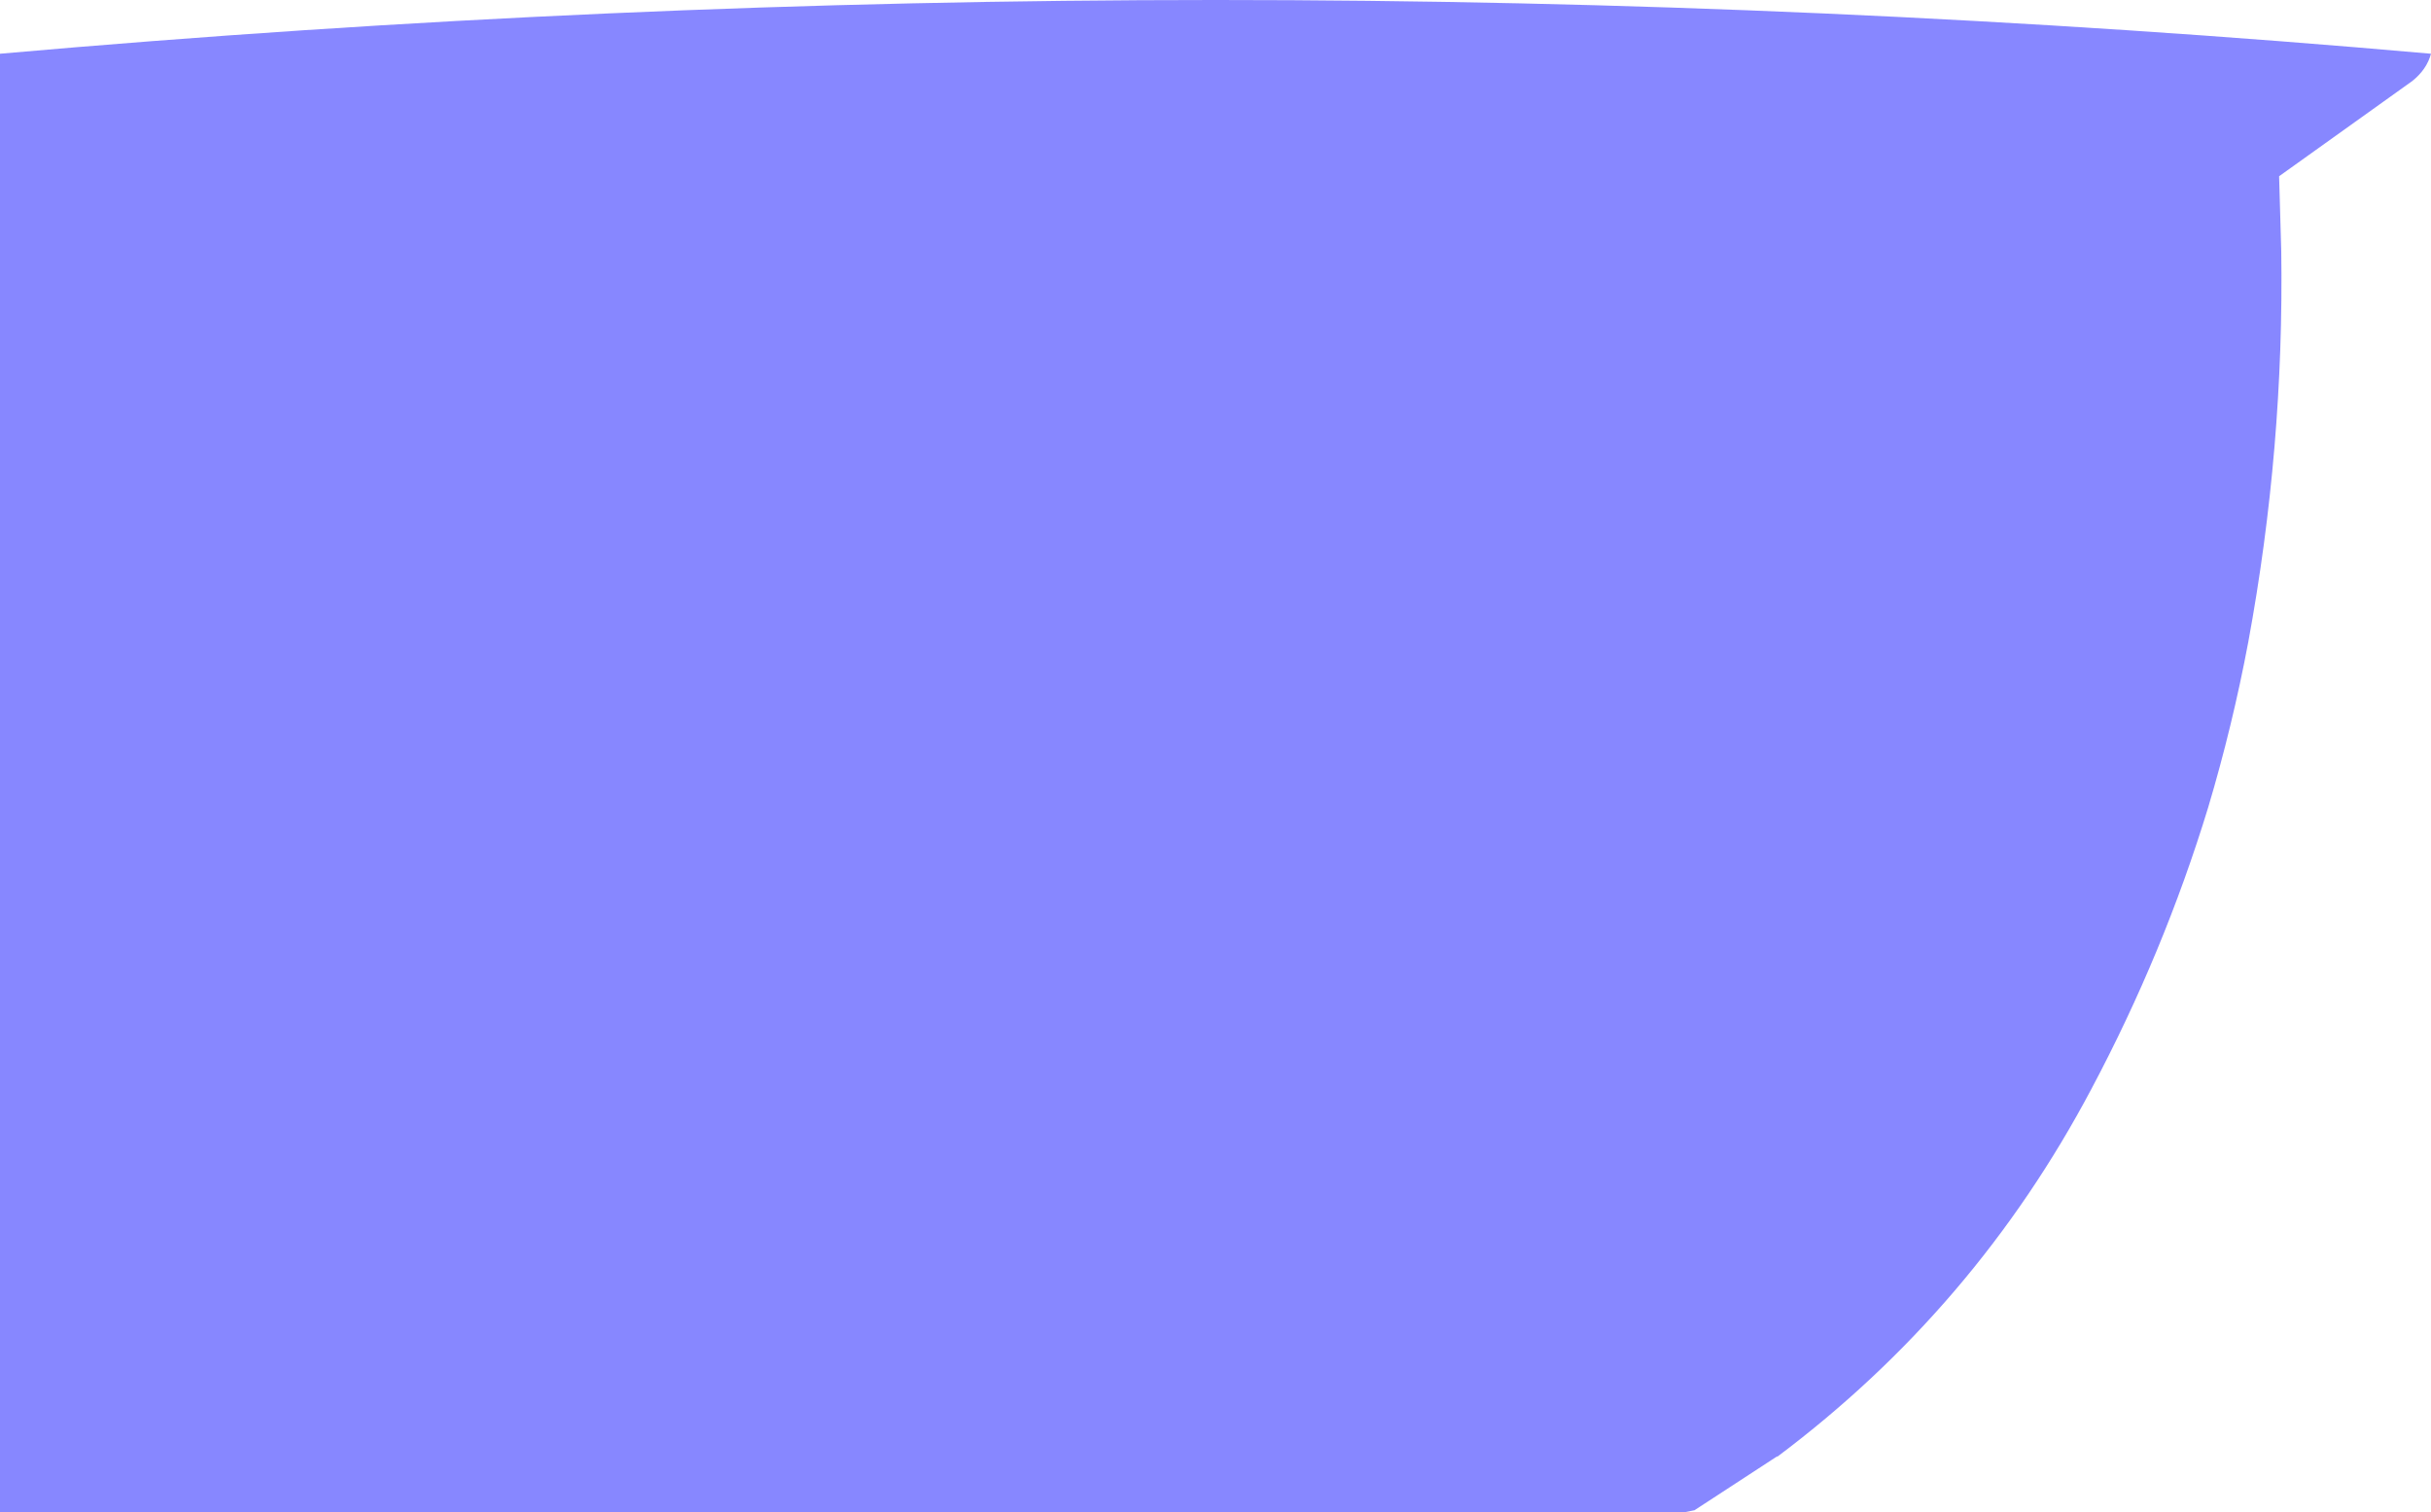<?xml version="1.0" encoding="UTF-8" standalone="no"?>
<svg xmlns:ffdec="https://www.free-decompiler.com/flash" xmlns:xlink="http://www.w3.org/1999/xlink" ffdec:objectType="shape" height="105.55px" width="169.65px" xmlns="http://www.w3.org/2000/svg">
  <g transform="matrix(1.0, 0.0, 0.0, 1.0, 84.85, 34.75)">
    <path d="M74.35 -17.2 Q74.55 -3.5 72.05 10.05 70.95 15.9 69.25 21.6 66.15 31.75 61.1 41.25 53.0 56.55 39.2 66.9 L39.15 66.9 33.4 70.65 32.65 70.8 -84.85 70.8 -84.85 -31.0 Q0.0 -38.5 84.8 -31.0 84.5 -29.9 83.5 -29.1 L74.2 -22.45 74.35 -17.2" fill="#0000ff" fill-opacity="0.471" fill-rule="evenodd" stroke="none"/>
  </g>
</svg>
